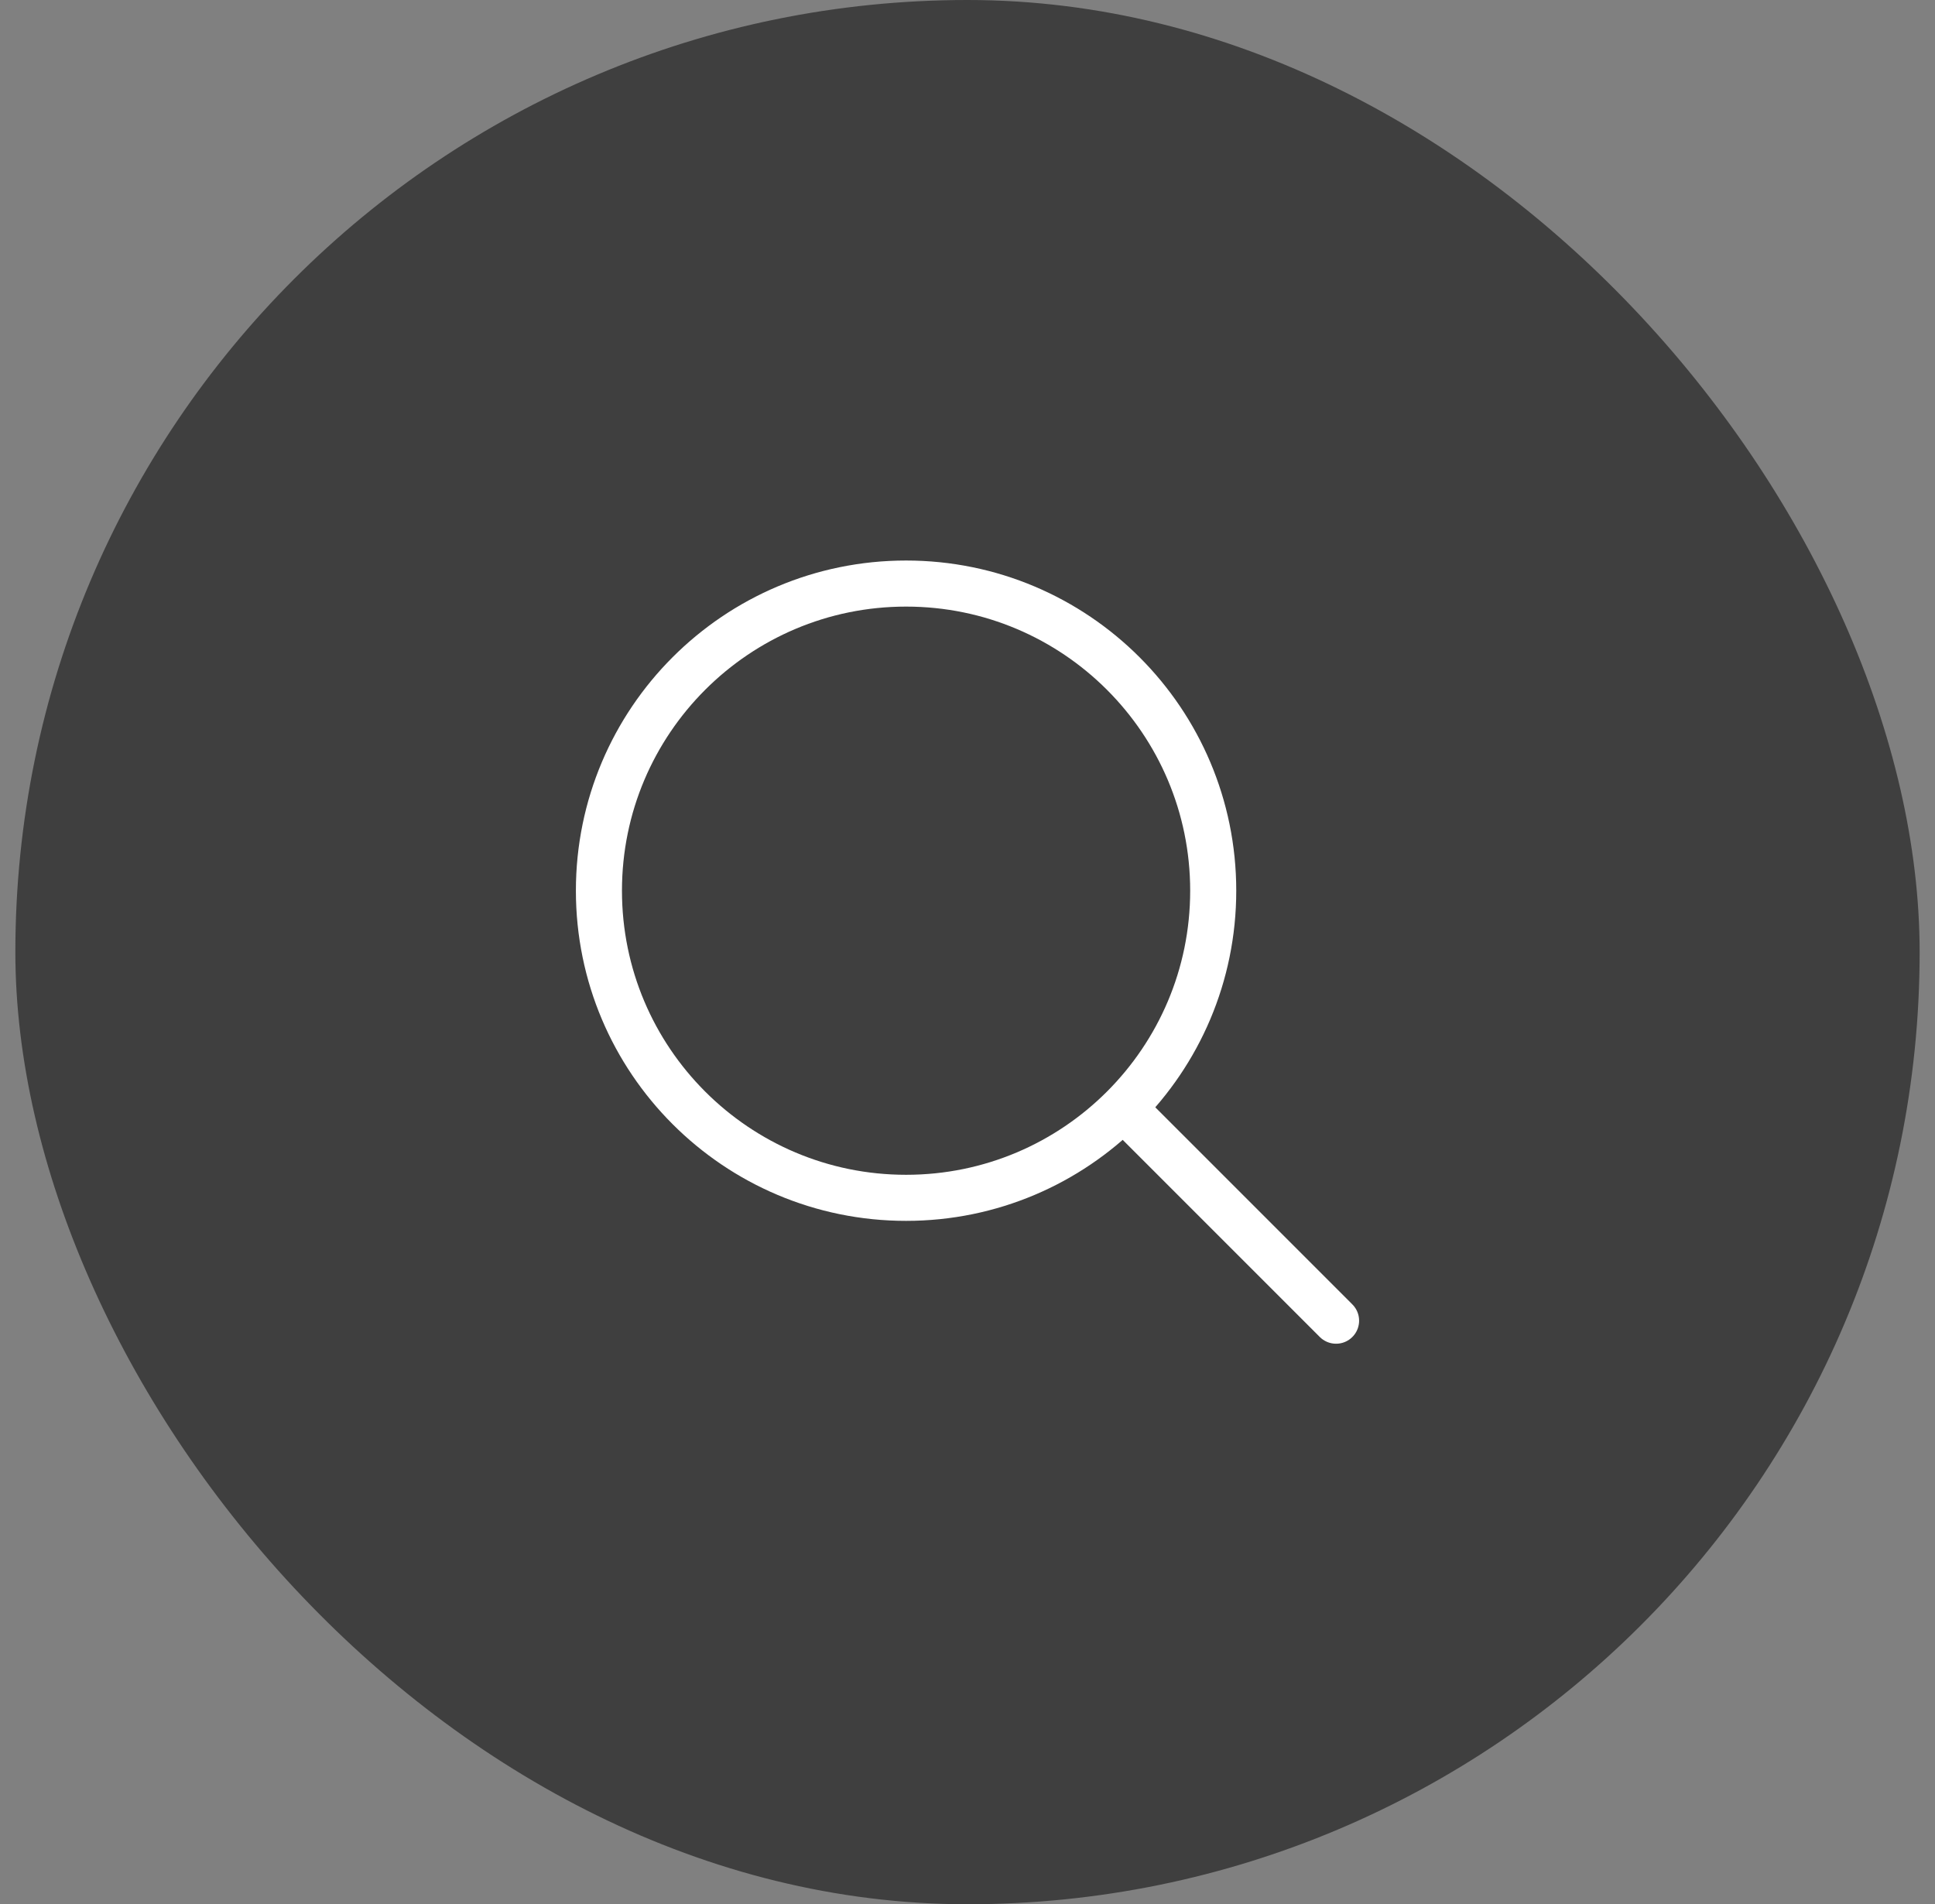 <svg width="63" height="62" viewBox="0 0 63 62" fill="none" xmlns="http://www.w3.org/2000/svg">
<rect x="0" y="0" width="63" height="62" fill="#808080" stroke="none"/>
<rect x="0.5" width="62" height="62" rx="31" fill="#242424" fill-opacity="0.7"/>
<path d="M29.5 39C35.023 39 39.5 34.523 39.5 29C39.5 23.477 35.023 19 29.5 19C23.977 19 19.5 23.477 19.5 29C19.5 34.523 23.977 39 29.5 39Z" stroke="white" stroke-width="1.5" stroke-linecap="round" stroke-linejoin="round"/>
<path d="M43.5 43L36.834 36.333" stroke="white" stroke-width="1.5" stroke-linecap="round" stroke-linejoin="round"/>
</svg>
